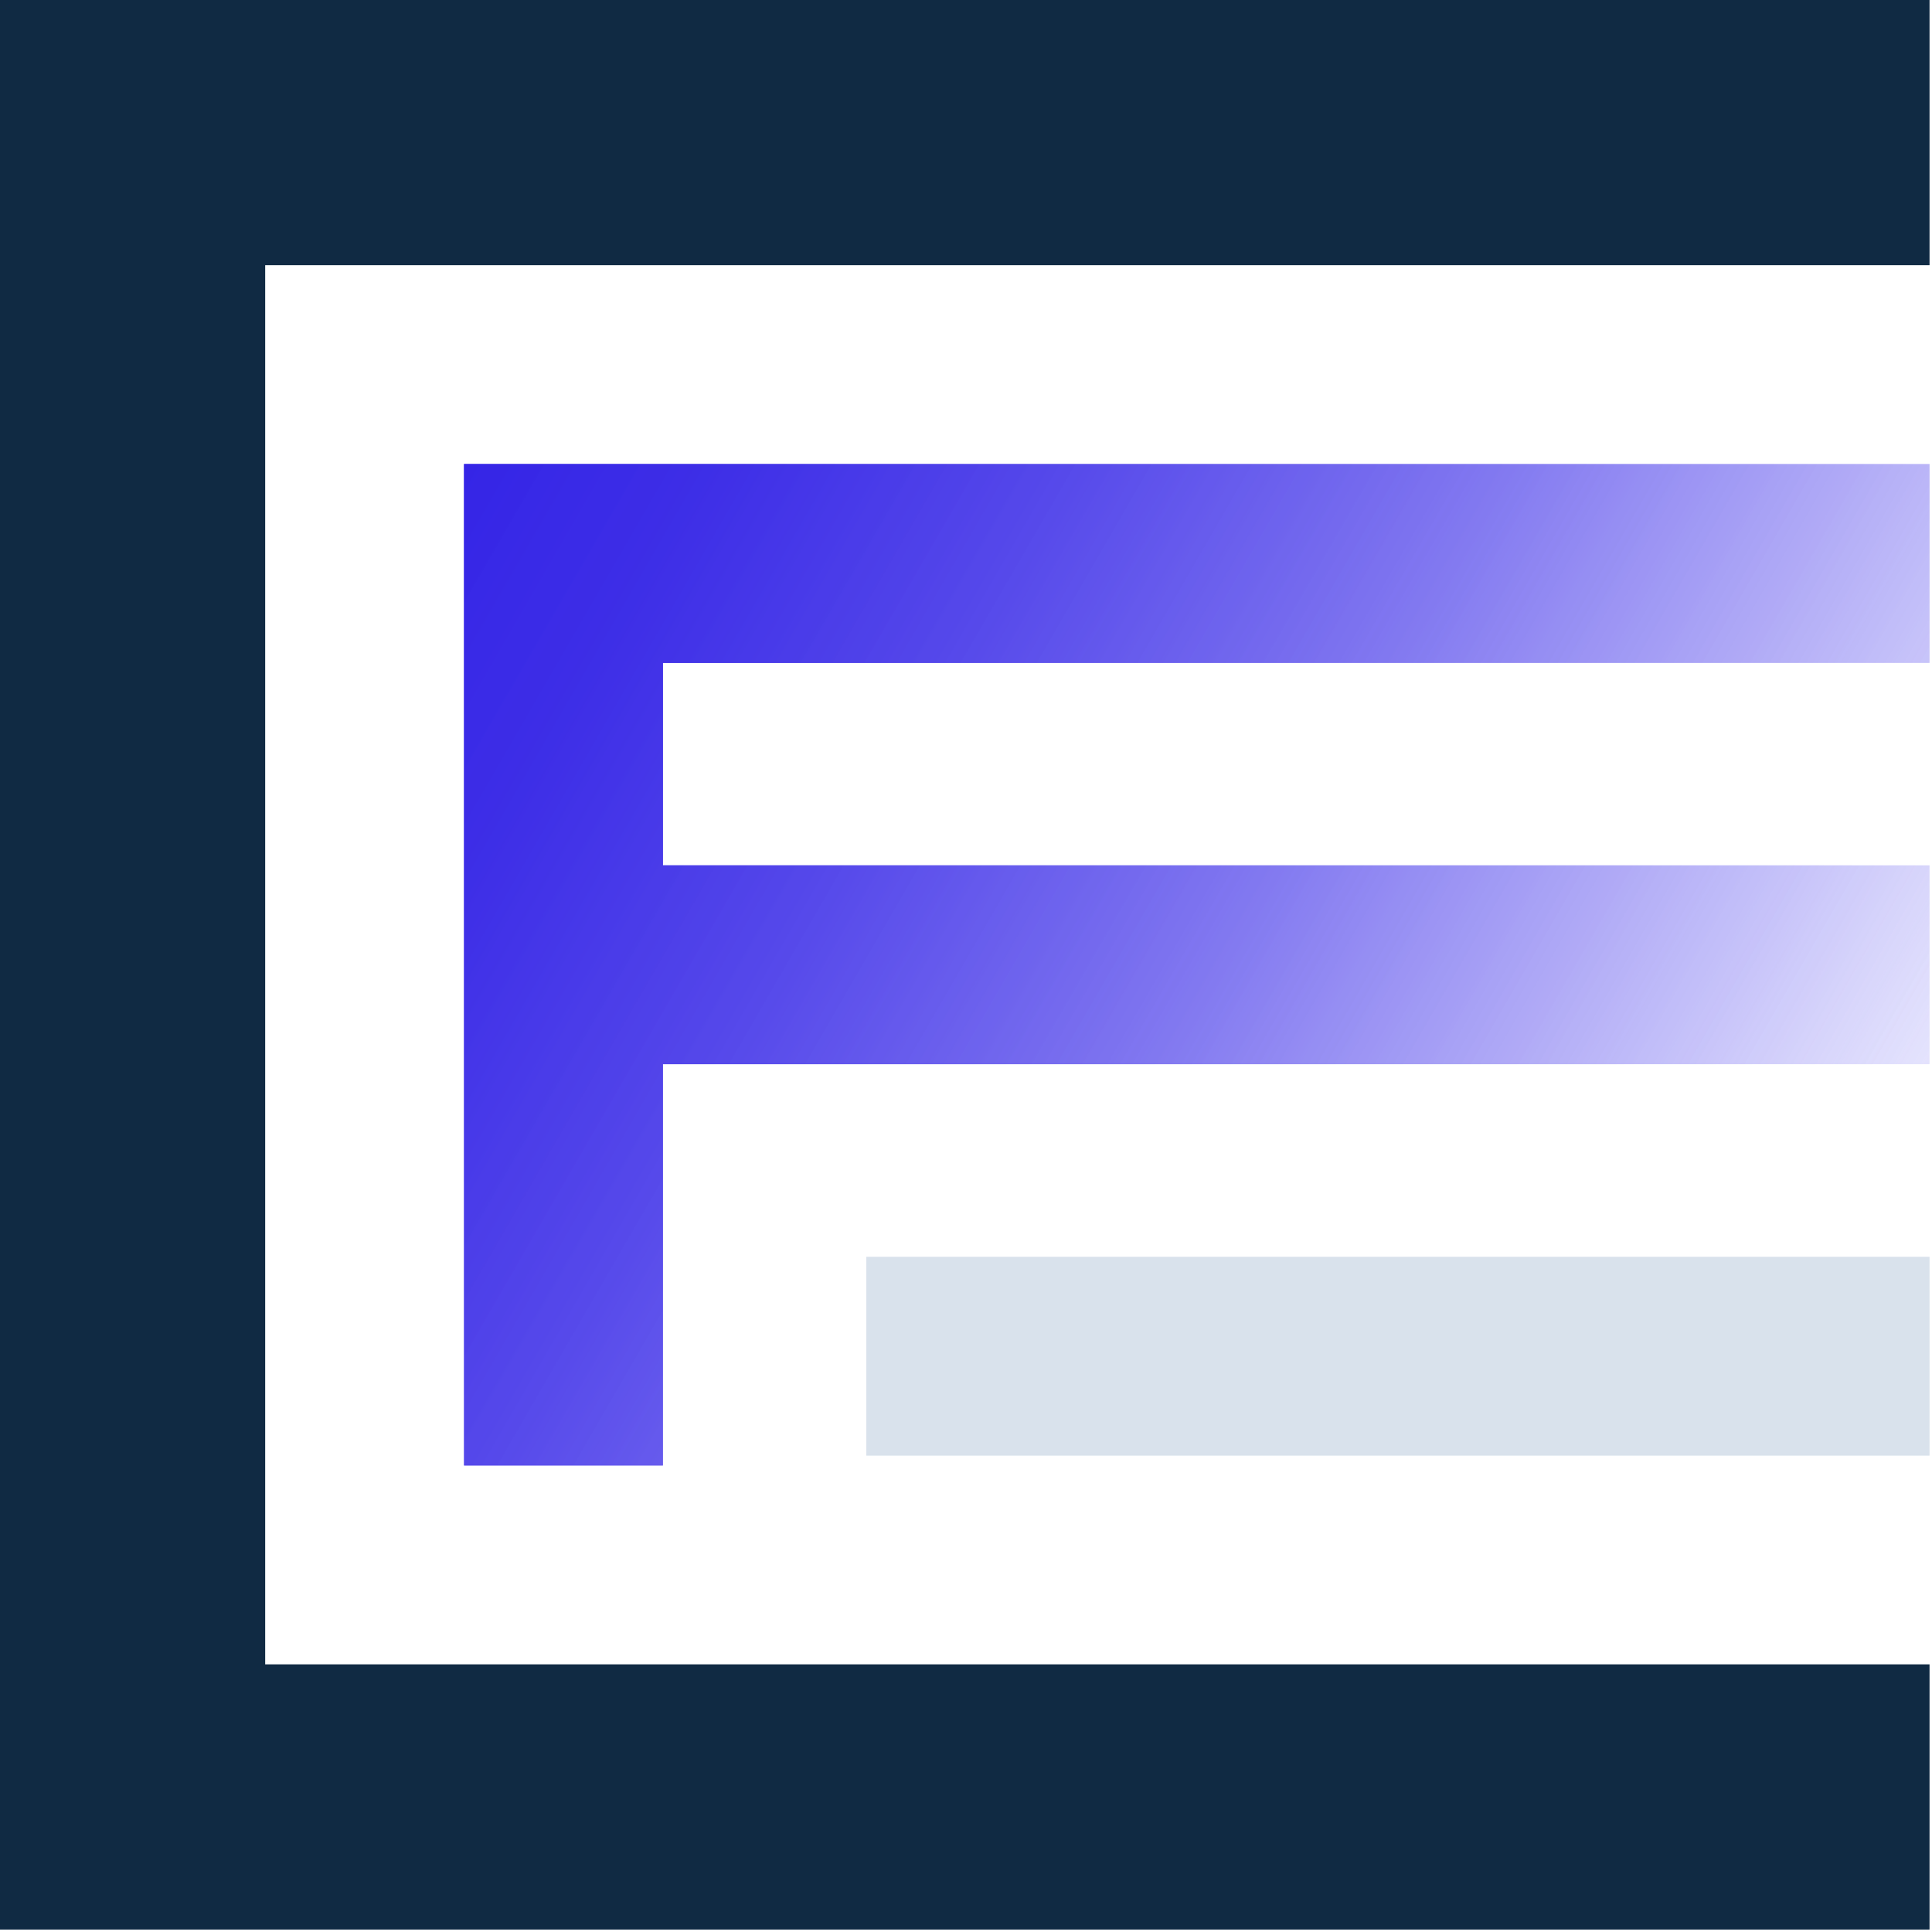 <svg id="Layer_2" data-name="Layer 2" xmlns="http://www.w3.org/2000/svg" xmlns:xlink="http://www.w3.org/1999/xlink" viewBox="0 0 157 157"><defs><linearGradient id="linear-gradient" x1="34.98" y1="42.44" x2="145.41" y2="106.2" gradientUnits="userSpaceOnUse"><stop offset="0" stop-color="#3525e6"/><stop offset="0.12" stop-color="#3d2ee7" stop-opacity="0.97"/><stop offset="0.3" stop-color="#5346ea" stop-opacity="0.88"/><stop offset="0.52" stop-color="#776def" stop-opacity="0.74"/><stop offset="0.76" stop-color="#aaa4f6" stop-opacity="0.54"/><stop offset="1" stop-color="#e6e6ff" stop-opacity="0.3"/></linearGradient><clipPath id="clip-path"><polygon points="53.87 37.71 37.71 37.71 37.71 53.87 37.71 70.32 37.71 86.48 37.71 119.09 53.87 119.09 53.87 86.48 156.8 86.48 156.8 70.32 53.87 70.32 53.87 53.87 156.8 53.87 156.8 37.71 53.87 37.71" style="fill:url(#linear-gradient)"/></clipPath><linearGradient id="linear-gradient-3" x1="34.98" y1="42.44" x2="159.53" y2="114.35" xlink:href="#linear-gradient"/></defs><title>Artboard 2</title><polygon points="156.8 21.55 156.8 0 21.55 0 0 0 0 21.55 0 135.25 0 156.8 21.55 156.8 156.8 156.8 156.8 135.25 21.55 135.25 21.55 21.55 156.8 21.55" style="fill:#102a43"/><polygon points="53.87 37.71 37.71 37.71 37.71 53.87 37.71 70.32 37.71 86.48 37.71 119.09 53.87 119.09 53.87 86.48 156.8 86.48 156.8 70.32 53.87 70.32 53.87 53.87 156.8 53.87 156.8 37.71 53.87 37.71" style="fill:url(#linear-gradient)"/><g style="clip-path:url(#clip-path)"><rect x="37.71" y="37.71" width="119.09" height="81.38" style="fill:url(#linear-gradient-3)"/></g><rect x="70.4" y="102.13" width="86.4" height="16.16" style="fill:#d9e2ec"/></svg>